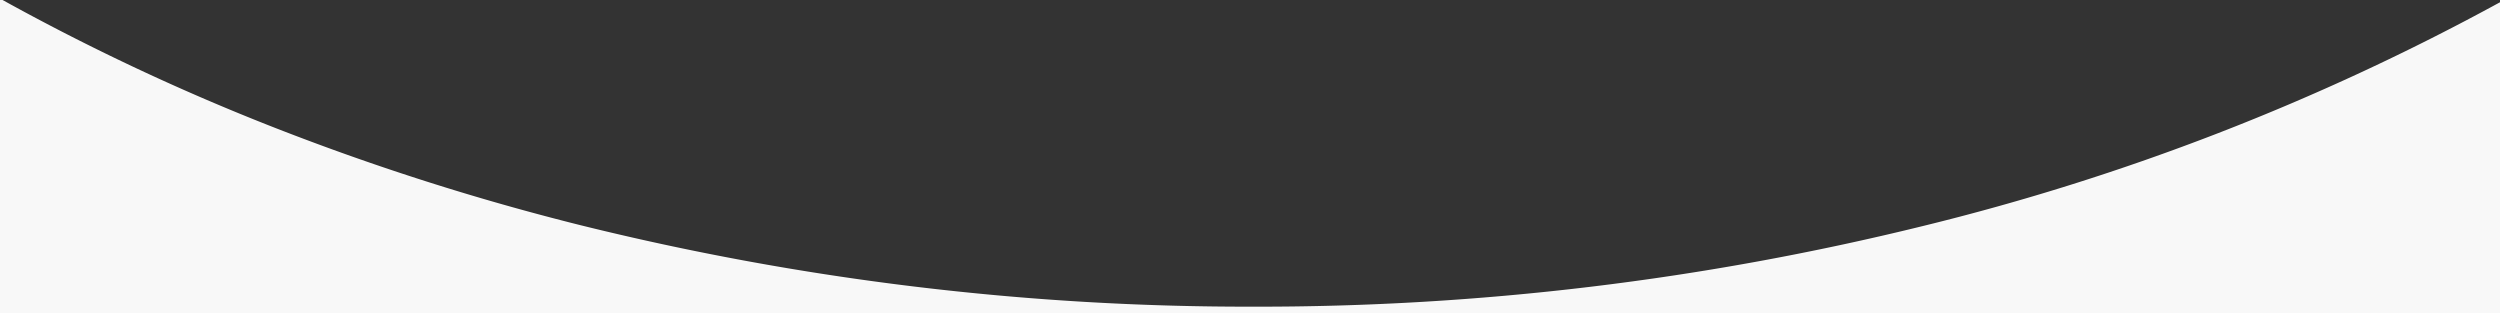 <svg xmlns="http://www.w3.org/2000/svg" xmlns:xlink="http://www.w3.org/1999/xlink" width="375" height="47" viewBox="0 0 375 47"><rect x="0" y="0" width="375" height="47" fill="#333333" stroke="none"/><defs><style>.a{fill:#fff;}.b{clip-path:url(#a);}.c{fill:#f8f8f8;}</style><clipPath id="a"><rect class="a" width="375" height="47" transform="translate(0 380)"/></clipPath></defs><g class="b" transform="translate(0 -380)"><path class="c" d="M-1049-256h-375V-702.215a340.979,340.979,0,0,0,41.4,19.449,376.9,376.9,0,0,0,45.605,14.528A415.856,415.856,0,0,0-1236-656a416.052,416.052,0,0,0,100.389-12.085A358.186,358.186,0,0,0-1049-701.661V-256Z" transform="translate(1424 1082)"/></g></svg>